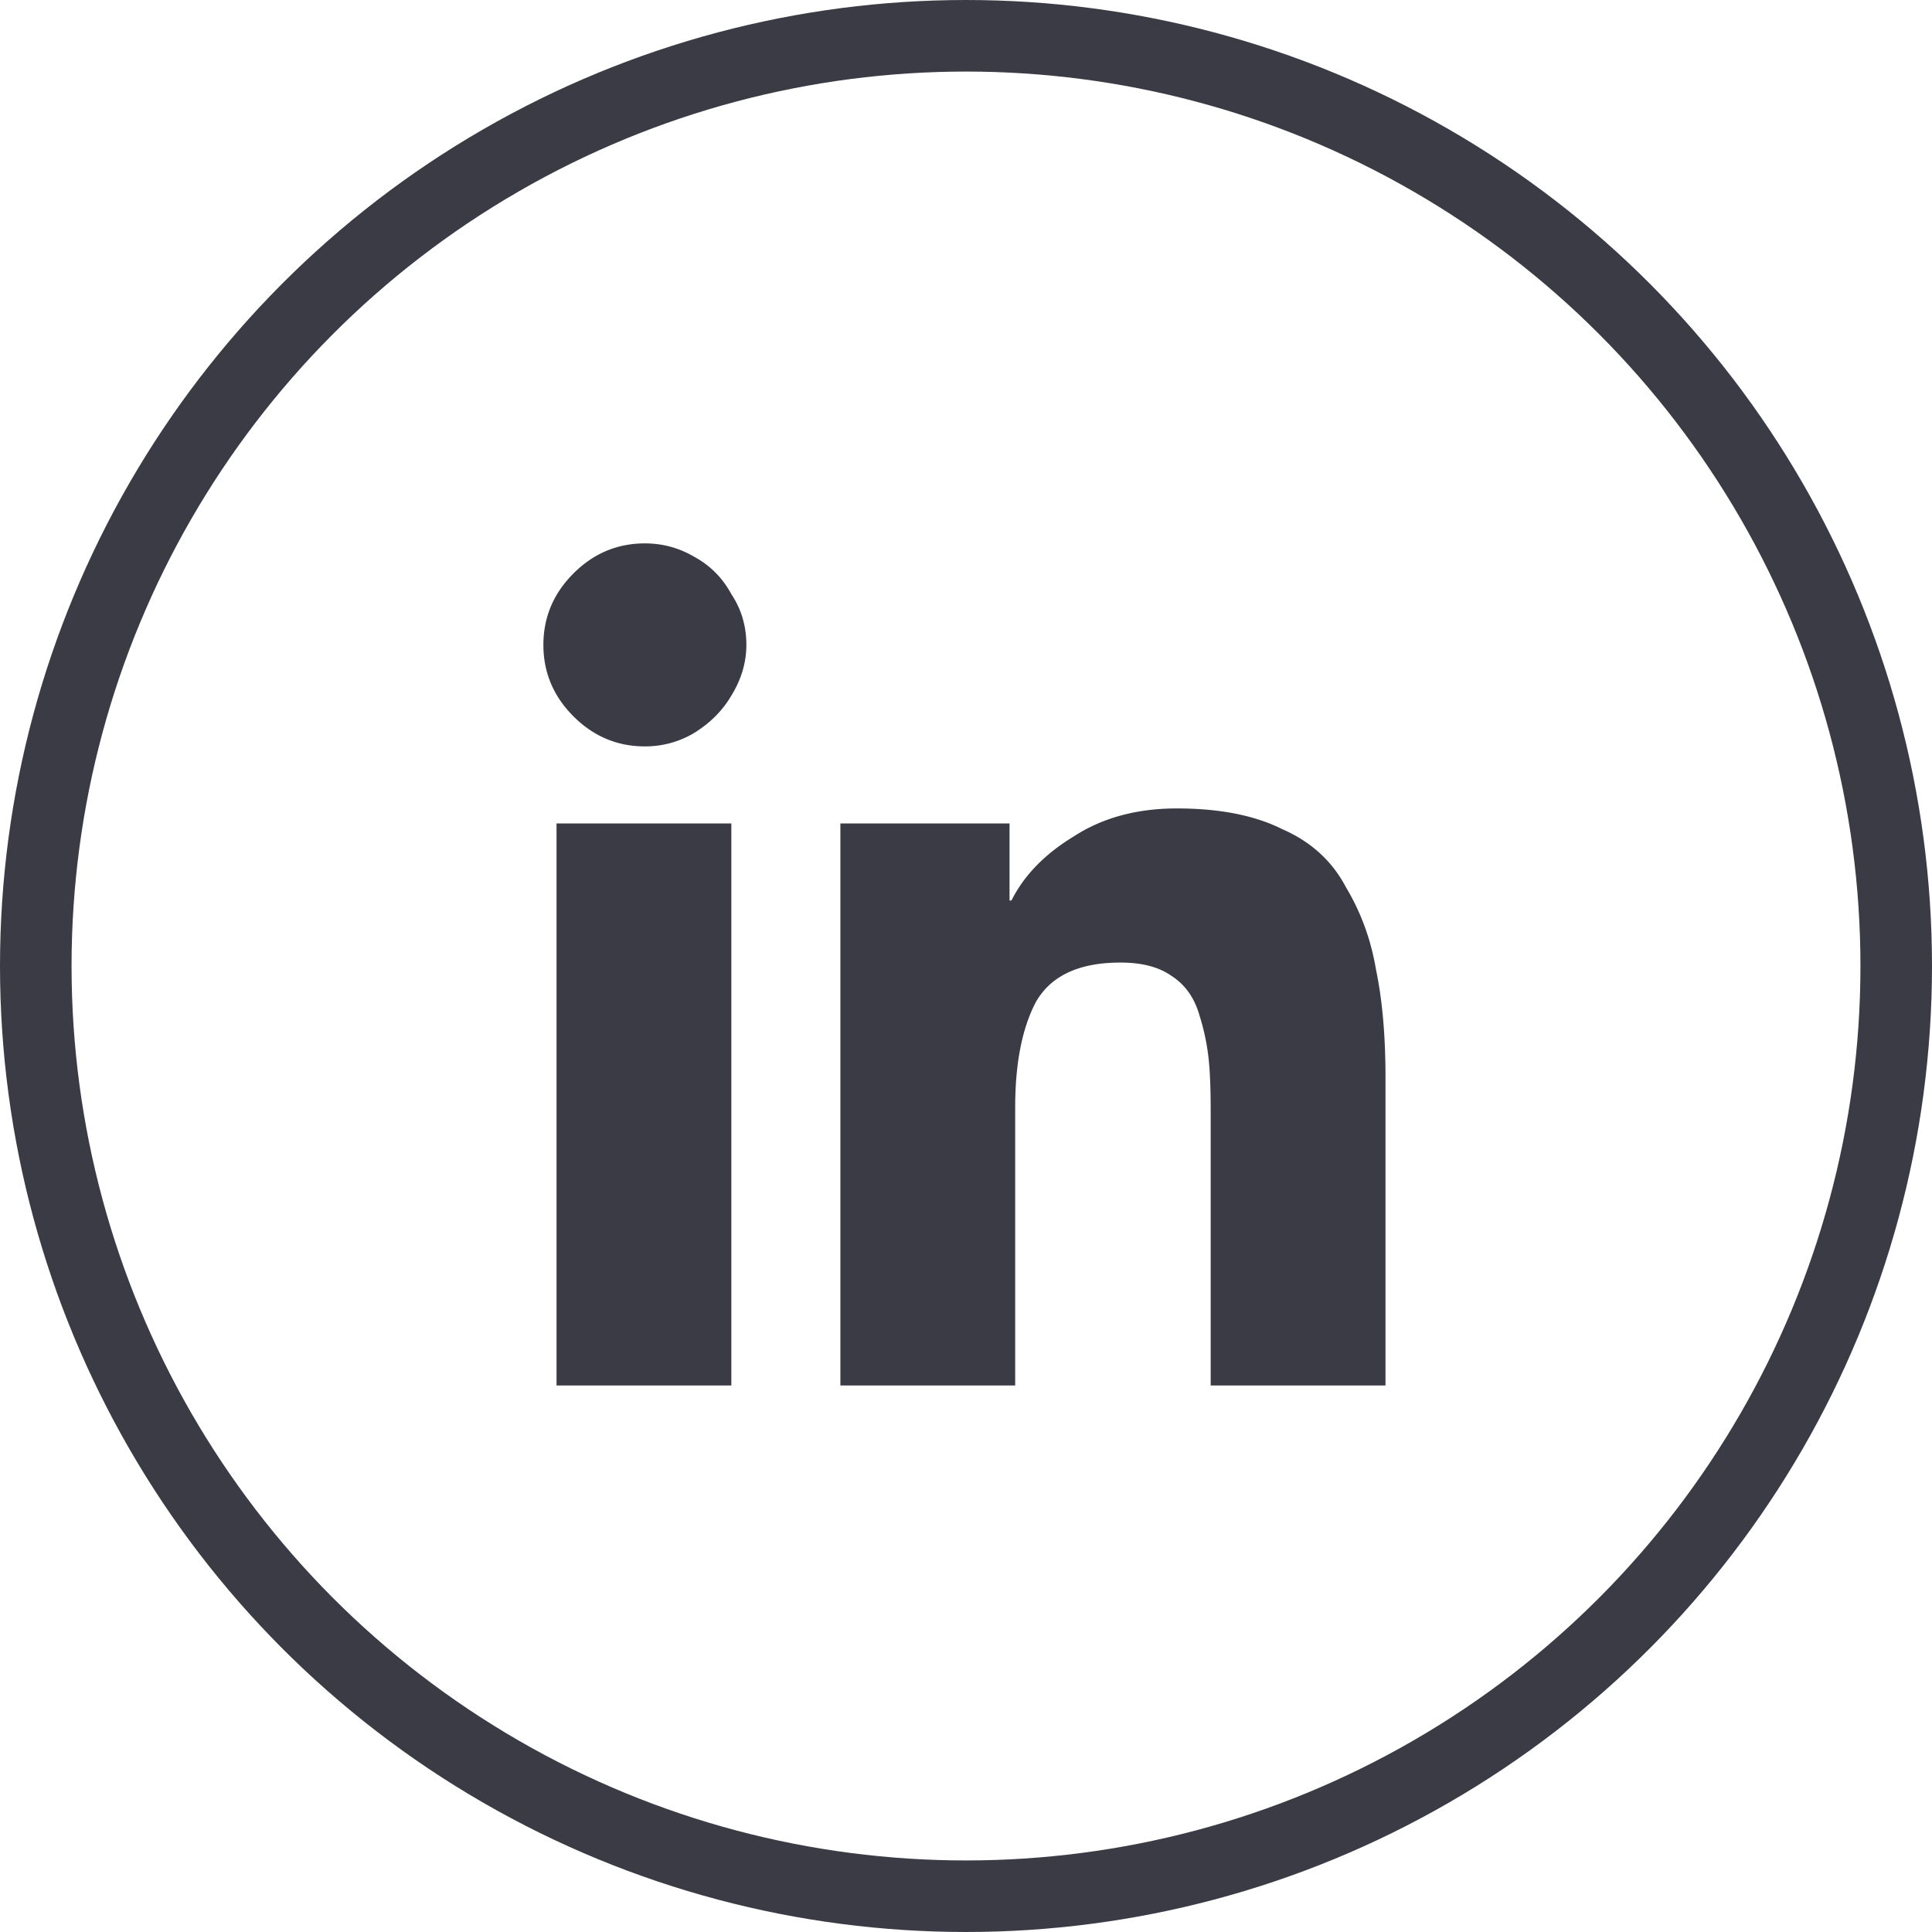 <svg width="54" height="54" fill="none" xmlns="http://www.w3.org/2000/svg"><path d="M20.441 38.725h-4.886v-15.71h4.886v15.71zm-2.416-17.863c-.771 0-1.436-.28-1.997-.84-.56-.561-.84-1.227-.84-1.997 0-.771.28-1.436.84-1.997.56-.56 1.226-.84 1.997-.84.49 0 .945.122 1.366.367.455.245.805.596 1.05 1.051.28.42.42.893.42 1.419 0 .49-.14.963-.42 1.418-.245.42-.595.77-1.05 1.05-.42.246-.876.369-1.366.369zm20.7 17.863h-4.886v-7.67c0-.596-.018-1.069-.053-1.42a6.247 6.247 0 00-.262-1.26c-.14-.49-.403-.858-.788-1.104-.35-.245-.824-.367-1.42-.367-1.155 0-1.943.367-2.363 1.103-.386.735-.578 1.716-.578 2.942v7.776h-4.886v-15.71h4.728v2.155h.053c.35-.7.928-1.296 1.733-1.786.806-.526 1.77-.788 2.89-.788 1.191 0 2.172.192 2.942.577.806.35 1.401.894 1.787 1.63.42.7.7 1.47.84 2.31.175.841.263 1.84.263 2.995v8.617z" fill="#3B3B46"/><circle cx="27" cy="27" r="26" stroke="#3B3B46" stroke-width="2"/></svg>